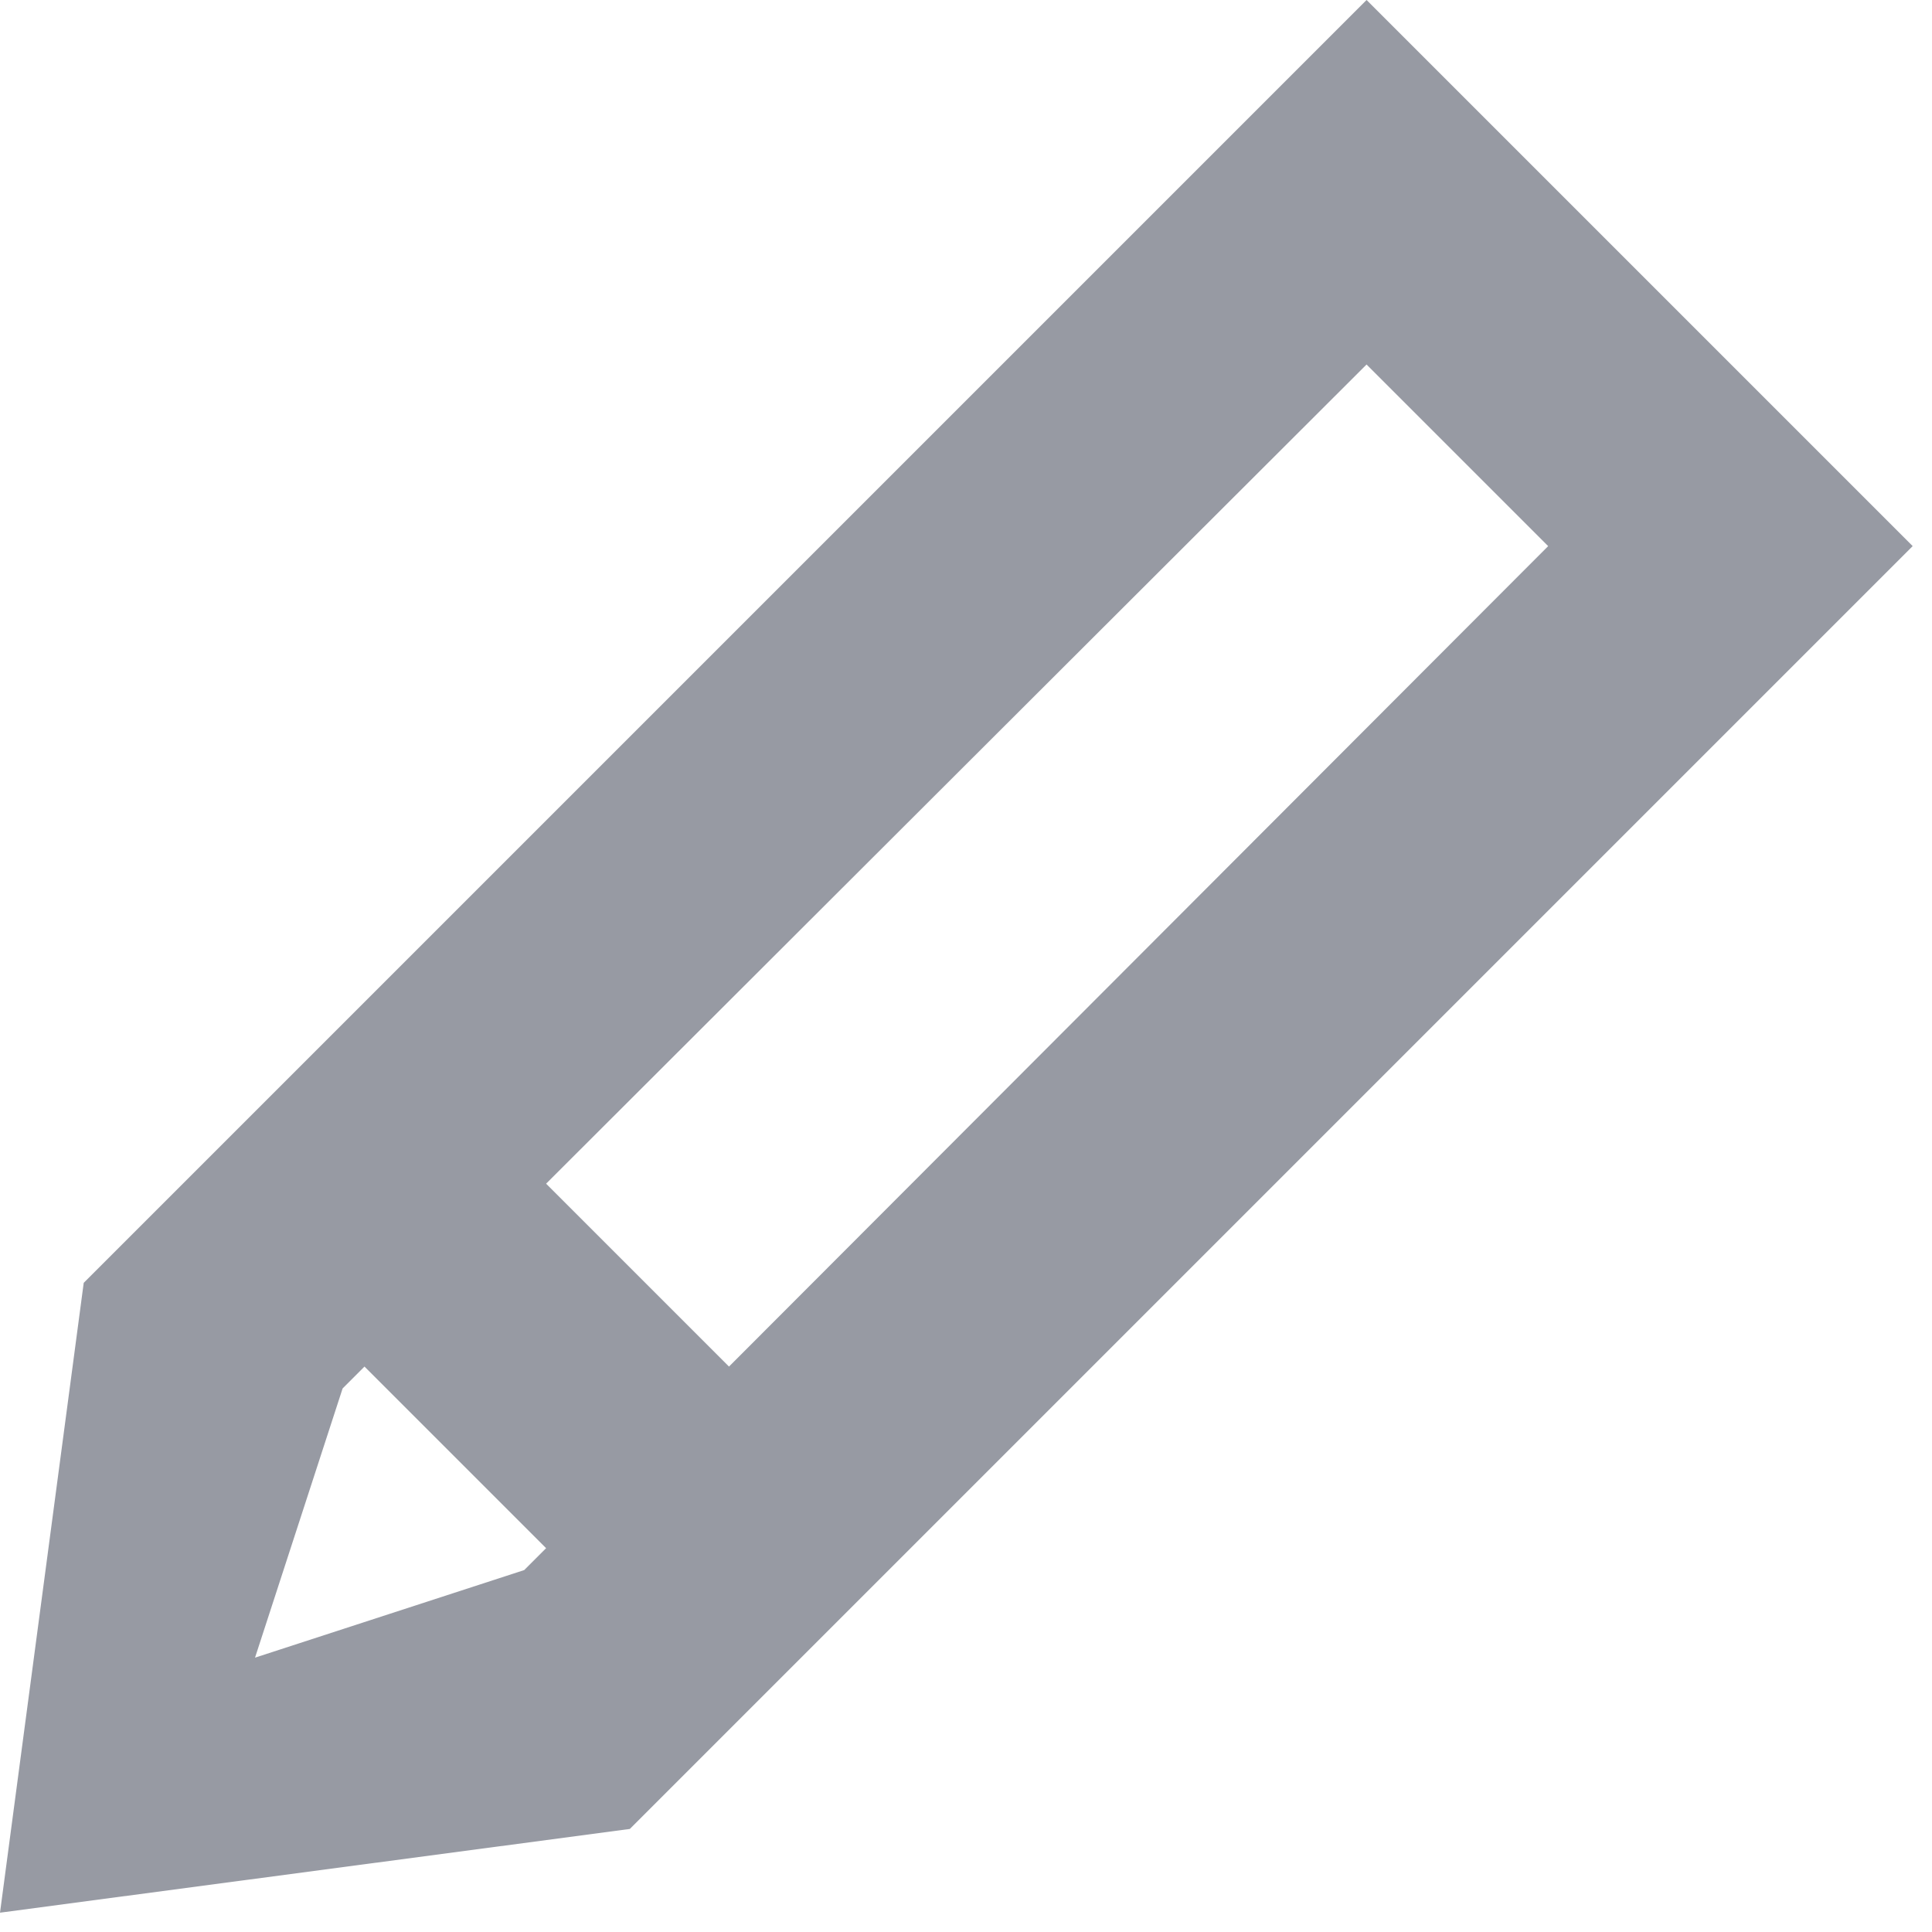 <svg height="15" width="15" xmlns="http://www.w3.org/2000/svg" viewBox="0 0 15 15"><path fill="#979aa3" fill-rule="evenodd" d="m10.61 0l-9.96 9.96-.65 4.89 4.89-.65 9.96-9.96-4.24-4.24m-6.37 9.19l6.37-6.36 1.41 1.41-6.36 6.37-1.42-1.42m-1.58 1.59l.17-.17 1.41 1.41-.17.17-2.09.68.68-2.09"/></svg>